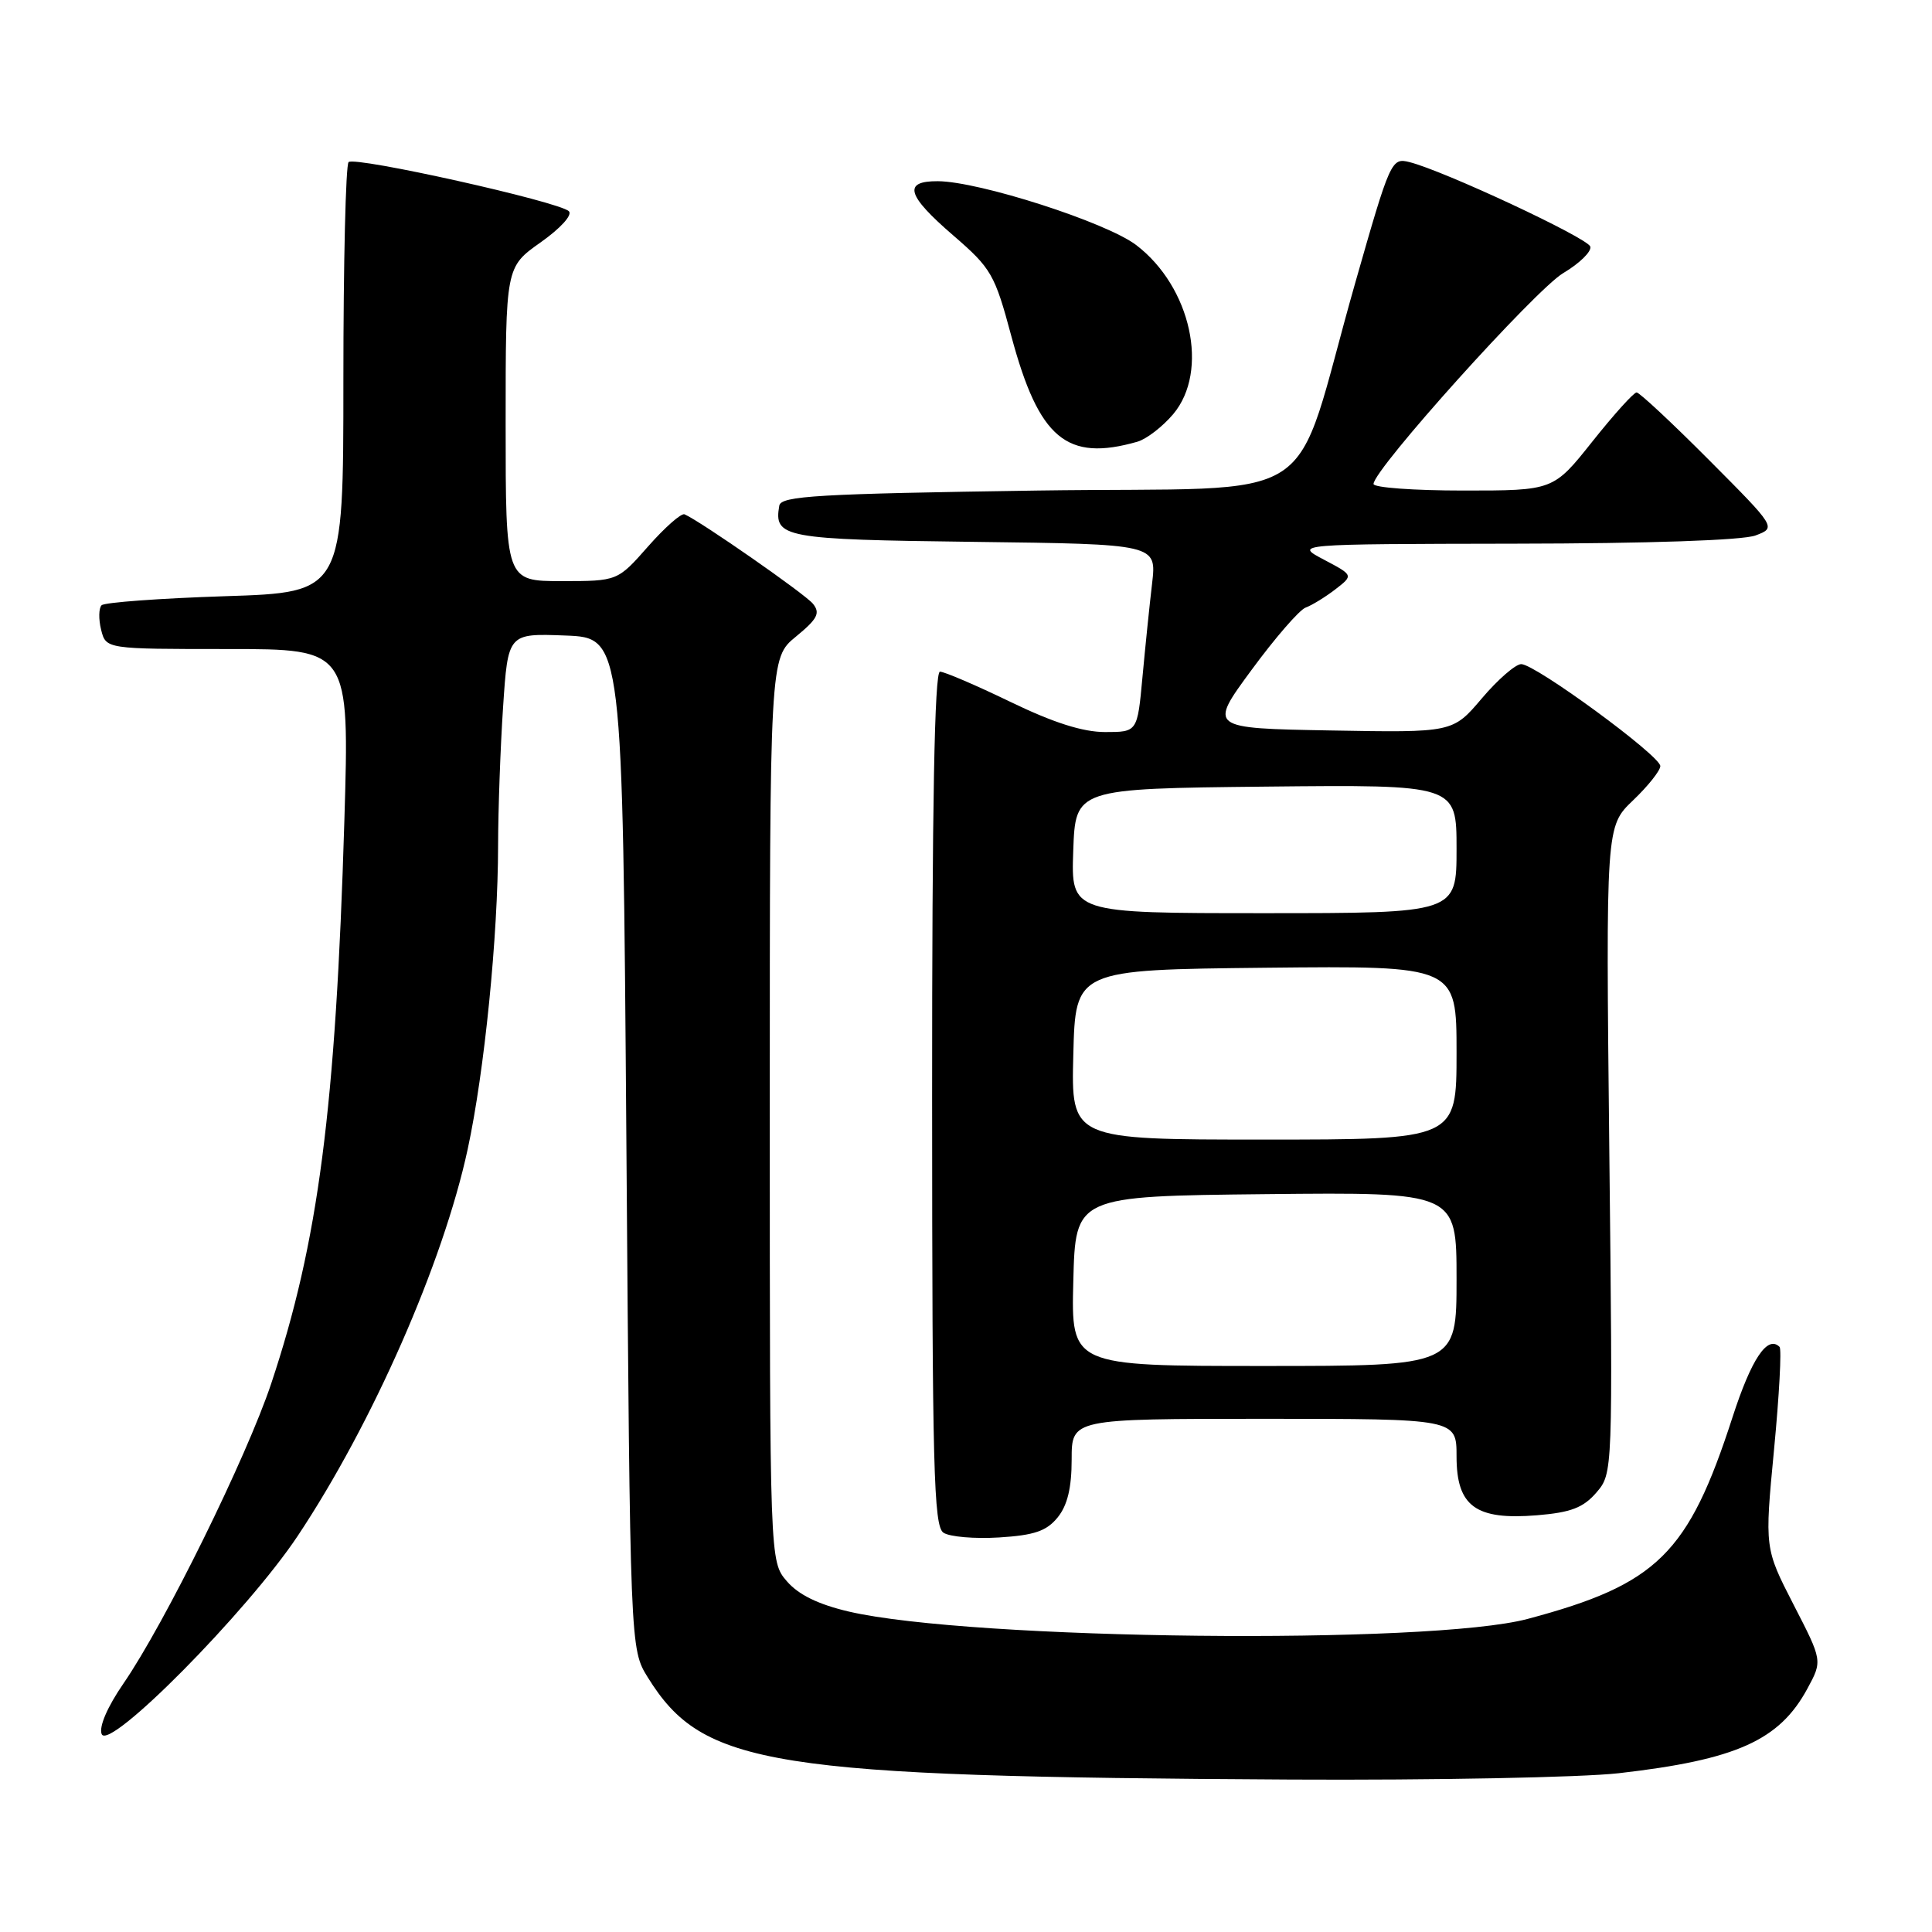 <?xml version="1.0" encoding="UTF-8" standalone="no"?>
<!DOCTYPE svg PUBLIC "-//W3C//DTD SVG 1.1//EN" "http://www.w3.org/Graphics/SVG/1.1/DTD/svg11.dtd" >
<svg xmlns="http://www.w3.org/2000/svg" xmlns:xlink="http://www.w3.org/1999/xlink" version="1.1" viewBox="0 0 256 256">
 <g >
 <path fill="currentColor"
d=" M 214.50 234.96 C 230.06 233.18 235.78 230.62 239.49 223.75 C 241.49 220.06 241.49 220.06 237.65 212.61 C 233.82 205.15 233.82 205.15 235.07 192.07 C 235.76 184.87 236.09 178.75 235.80 178.47 C 234.20 176.87 232.07 180.06 229.57 187.78 C 223.71 205.89 219.61 209.93 202.44 214.51 C 189.47 217.98 128.74 217.32 112.47 213.54 C 108.42 212.59 105.81 211.32 104.26 209.52 C 102.00 206.89 102.00 206.89 102.00 147.04 C 102.00 87.19 102.00 87.19 105.47 84.35 C 108.33 82.00 108.72 81.24 107.72 80.00 C 106.66 78.70 92.90 69.12 90.71 68.15 C 90.28 67.96 88.10 69.88 85.88 72.40 C 81.83 77.00 81.83 77.00 74.42 77.00 C 67.00 77.00 67.00 77.00 67.00 56.19 C 67.00 35.39 67.00 35.39 71.63 32.12 C 74.26 30.26 75.88 28.49 75.38 27.99 C 74.09 26.72 46.99 20.68 46.19 21.48 C 45.81 21.86 45.50 34.84 45.50 50.33 C 45.50 78.50 45.50 78.50 29.83 79.00 C 21.21 79.28 13.85 79.82 13.46 80.20 C 13.08 80.59 13.05 82.05 13.40 83.45 C 14.04 86.00 14.04 86.00 30.17 86.00 C 46.31 86.00 46.31 86.00 45.63 108.75 C 44.48 146.94 42.19 164.59 35.93 183.35 C 32.66 193.13 21.83 215.12 16.36 223.07 C 14.24 226.15 13.09 228.80 13.47 229.77 C 14.38 232.14 32.78 213.54 39.46 203.50 C 49.36 188.62 58.72 167.34 61.97 152.28 C 64.19 142.01 65.99 124.06 66.00 112.00 C 66.01 107.33 66.30 99.09 66.66 93.71 C 67.31 83.92 67.31 83.92 74.90 84.21 C 82.50 84.50 82.50 84.50 83.00 151.50 C 83.50 218.50 83.50 218.50 85.84 222.27 C 93.16 234.04 101.83 235.42 171.00 235.80 C 189.97 235.90 209.55 235.52 214.50 234.96 Z  M 140.15 201.06 C 141.44 199.47 142.00 197.14 142.00 193.39 C 142.00 188.00 142.00 188.00 167.50 188.00 C 193.00 188.00 193.00 188.00 193.00 192.98 C 193.00 199.60 195.53 201.45 203.68 200.78 C 208.16 200.41 209.79 199.78 211.53 197.77 C 213.71 195.22 213.71 195.22 213.24 152.36 C 212.78 109.50 212.78 109.50 216.39 106.05 C 218.37 104.16 220.00 102.11 220.00 101.51 C 220.00 100.14 203.44 88.00 201.57 88.00 C 200.82 88.00 198.47 90.04 196.35 92.54 C 192.50 97.08 192.50 97.08 176.33 96.79 C 160.15 96.50 160.15 96.50 165.83 88.78 C 168.95 84.53 172.18 80.81 173.00 80.51 C 173.82 80.21 175.59 79.13 176.93 78.10 C 179.35 76.23 179.35 76.23 175.43 74.16 C 171.50 72.09 171.50 72.09 200.68 72.04 C 218.45 72.02 230.95 71.59 232.62 70.95 C 235.37 69.91 235.37 69.91 226.45 60.95 C 221.55 56.03 217.23 52.00 216.86 52.00 C 216.48 52.00 213.84 54.93 211.00 58.50 C 205.83 65.00 205.83 65.00 193.91 65.00 C 187.36 65.00 182.00 64.61 182.00 64.13 C 182.00 62.21 203.42 38.41 207.13 36.19 C 209.32 34.89 210.93 33.30 210.72 32.67 C 210.34 31.51 191.29 22.61 186.76 21.48 C 184.37 20.88 184.21 21.23 179.57 37.50 C 170.88 67.98 176.34 64.43 137.42 65.00 C 108.34 65.43 103.49 65.71 103.26 67.00 C 102.52 71.25 103.79 71.49 129.09 71.80 C 153.26 72.10 153.26 72.10 152.66 77.30 C 152.32 80.16 151.75 85.76 151.38 89.75 C 150.71 97.00 150.71 97.00 146.43 97.00 C 143.48 97.00 139.58 95.76 133.88 93.00 C 129.33 90.80 125.13 89.00 124.55 89.00 C 123.83 89.00 123.50 106.61 123.51 145.54 C 123.52 194.51 123.72 202.22 125.01 203.09 C 125.83 203.64 129.15 203.92 132.40 203.72 C 137.07 203.43 138.68 202.87 140.15 201.06 Z  M 150.71 58.53 C 151.92 58.18 154.06 56.53 155.46 54.87 C 160.26 49.16 157.82 38.01 150.55 32.47 C 146.60 29.46 129.73 24.03 124.25 24.01 C 119.60 23.99 120.14 25.88 126.34 31.22 C 131.36 35.56 131.81 36.34 134.01 44.55 C 137.67 58.14 141.34 61.21 150.71 58.53 Z  M 142.22 169.75 C 142.50 158.50 142.50 158.50 167.75 158.23 C 193.00 157.97 193.00 157.97 193.00 169.48 C 193.00 181.00 193.00 181.00 167.47 181.00 C 141.93 181.00 141.93 181.00 142.22 169.75 Z  M 142.22 139.75 C 142.50 128.50 142.50 128.50 167.75 128.23 C 193.00 127.97 193.00 127.97 193.00 139.48 C 193.00 151.00 193.00 151.00 167.47 151.00 C 141.93 151.00 141.93 151.00 142.22 139.75 Z  M 142.21 112.75 C 142.50 104.50 142.50 104.50 167.75 104.23 C 193.00 103.97 193.00 103.97 193.00 112.48 C 193.00 121.00 193.00 121.00 167.46 121.00 C 141.92 121.00 141.92 121.00 142.21 112.75 Z "/>
</g>
</svg>
